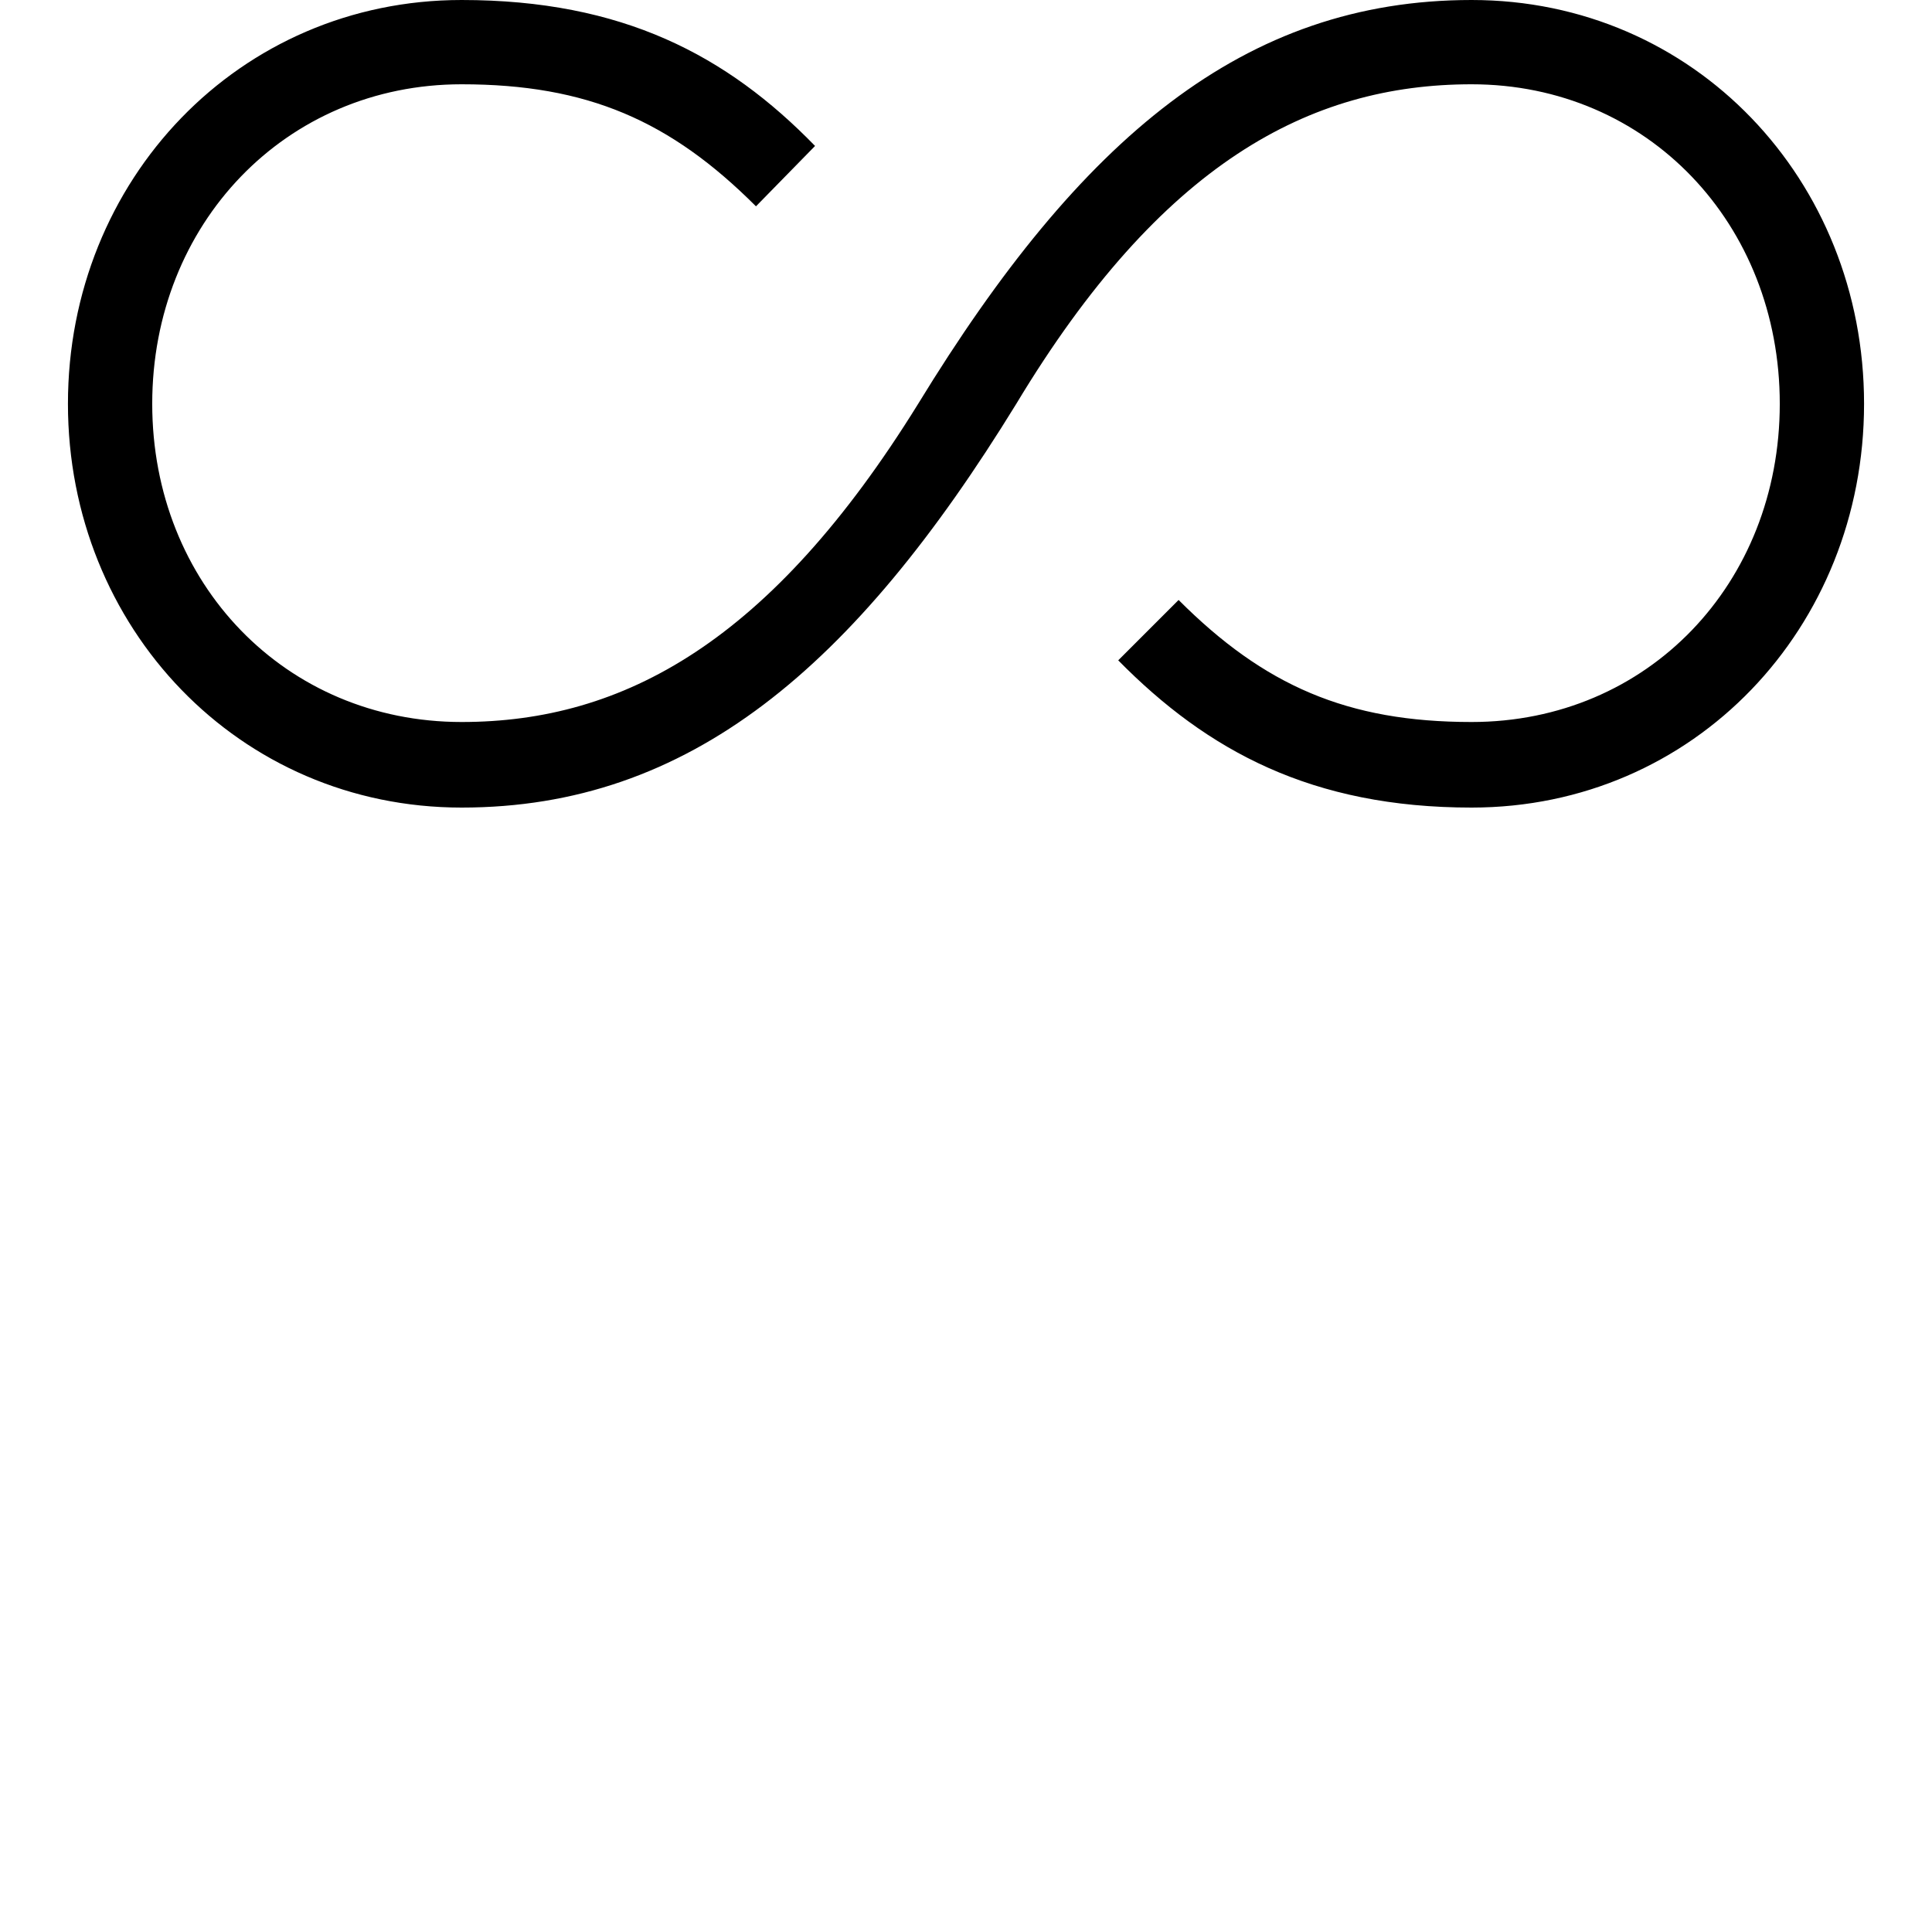 <svg height="24" viewBox="0 0 24 24" width="24" xmlns="http://www.w3.org/2000/svg">
<path d="M5.734,3.812 C8.562,3.812 10.609,5.547 12.625,8.828 C14.422,11.812 16.266,12.797 18.281,12.797 C20.469,12.797 22.109,11.062 22.109,8.828 C22.109,6.594 20.469,4.875 18.281,4.875 C16.734,4.875 15.703,5.328 14.641,6.391 L13.891,5.641 C15,4.516 16.297,3.812 18.281,3.812 C21.047,3.812 23.156,6.047 23.156,8.828 C23.156,11.609 21.047,13.844 18.281,13.844 C15.453,13.844 13.422,12.125 11.406,8.828 C9.578,5.875 7.75,4.875 5.734,4.875 C3.547,4.875 1.891,6.594 1.891,8.828 C1.891,11.062 3.547,12.797 5.734,12.797 C7.297,12.797 8.328,12.344 9.391,11.281 L10.125,12.031 C9.031,13.156 7.734,13.844 5.734,13.844 C2.969,13.844 0.844,11.609 0.844,8.828 C0.844,6.047 2.969,3.812 5.734,3.812 Z" transform="translate(0, 13.844) scale(1, -1)"/>
</svg>